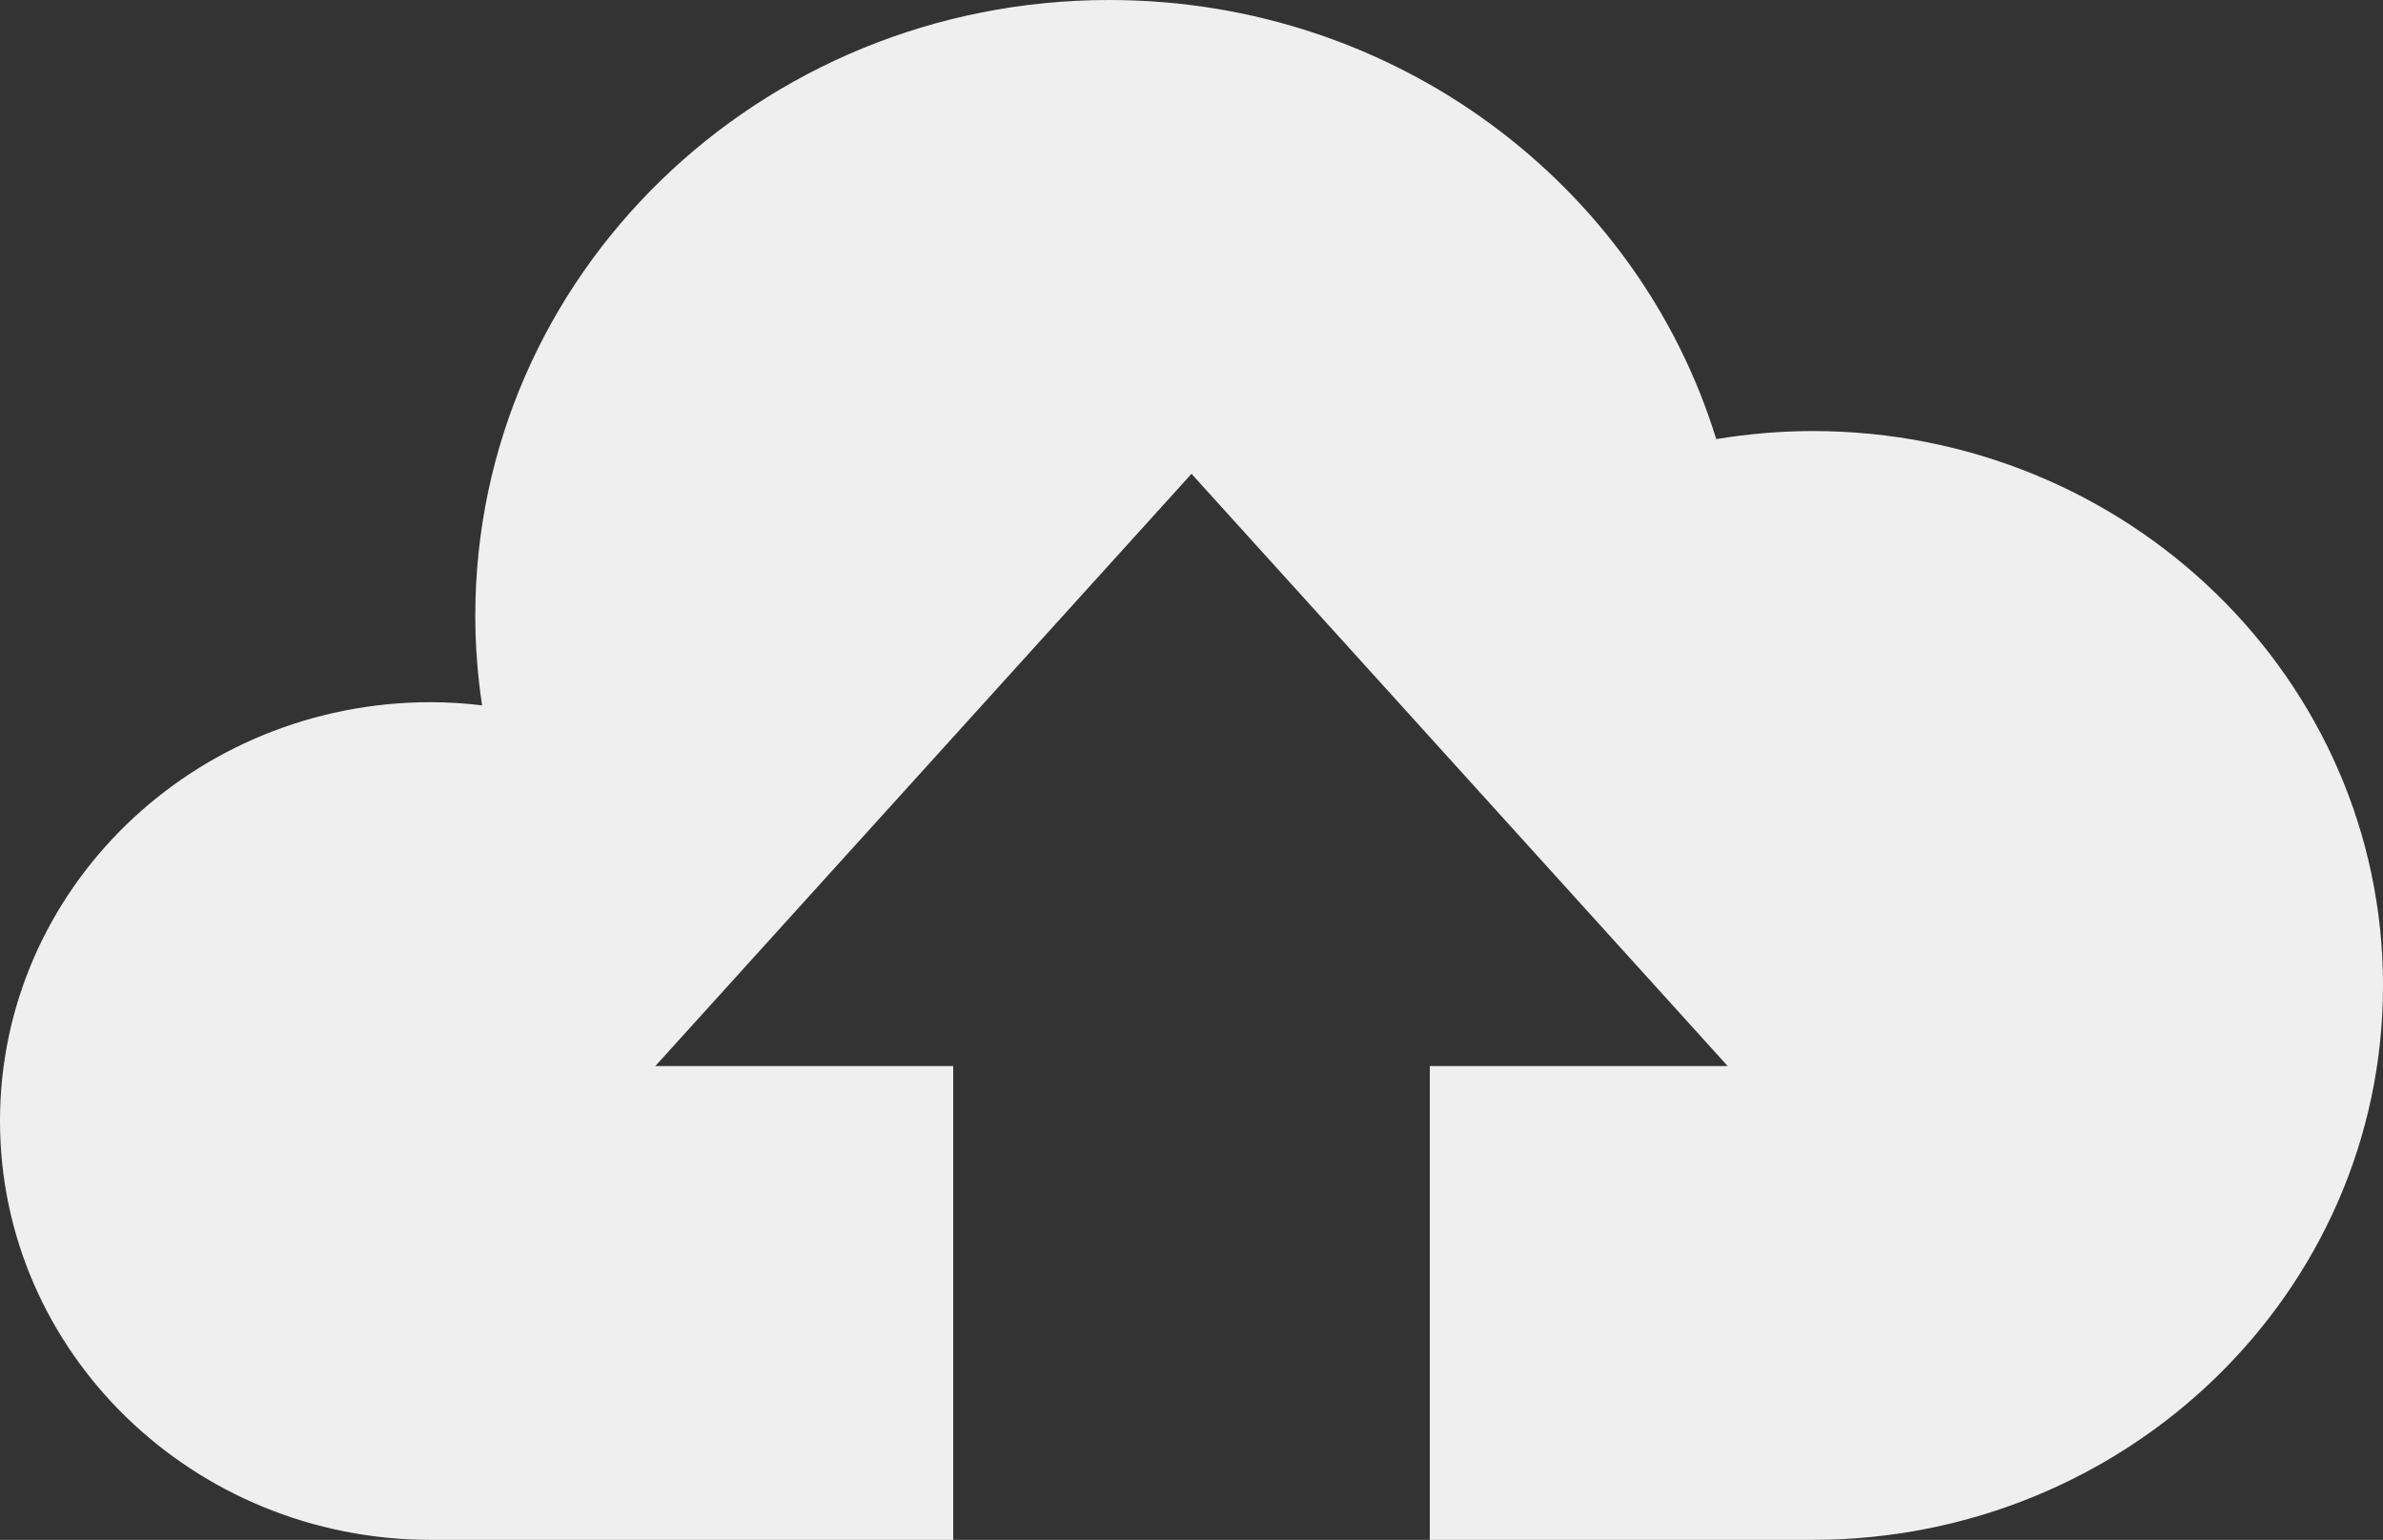 <svg width="82" height="53" viewBox="0 0 82 53" fill="none" xmlns="http://www.w3.org/2000/svg">
    <rect x="0" y="0" width="82" height="53" fill="#333333" stroke="none"/>
    <path d="M62.373 14.836C61.242 14.836 60.135 14.938 59.056 15.113C56.367 6.368 48.036 0 38.167 0C26.117 0 16.355 9.491 16.355 21.196C16.355 22.24 16.437 23.267 16.589 24.278C16.005 24.206 15.418 24.169 14.83 24.168C6.638 24.168 0 30.618 0 38.58C0 46.542 6.638 53 14.83 53H32.8V36.692H22.55L41 16.308L59.45 36.692H49.2V53H62.373C73.21 53 82 44.455 82 33.92C82 23.377 73.21 14.836 62.373 14.836Z" fill="#EFEFEF"/>
</svg>
